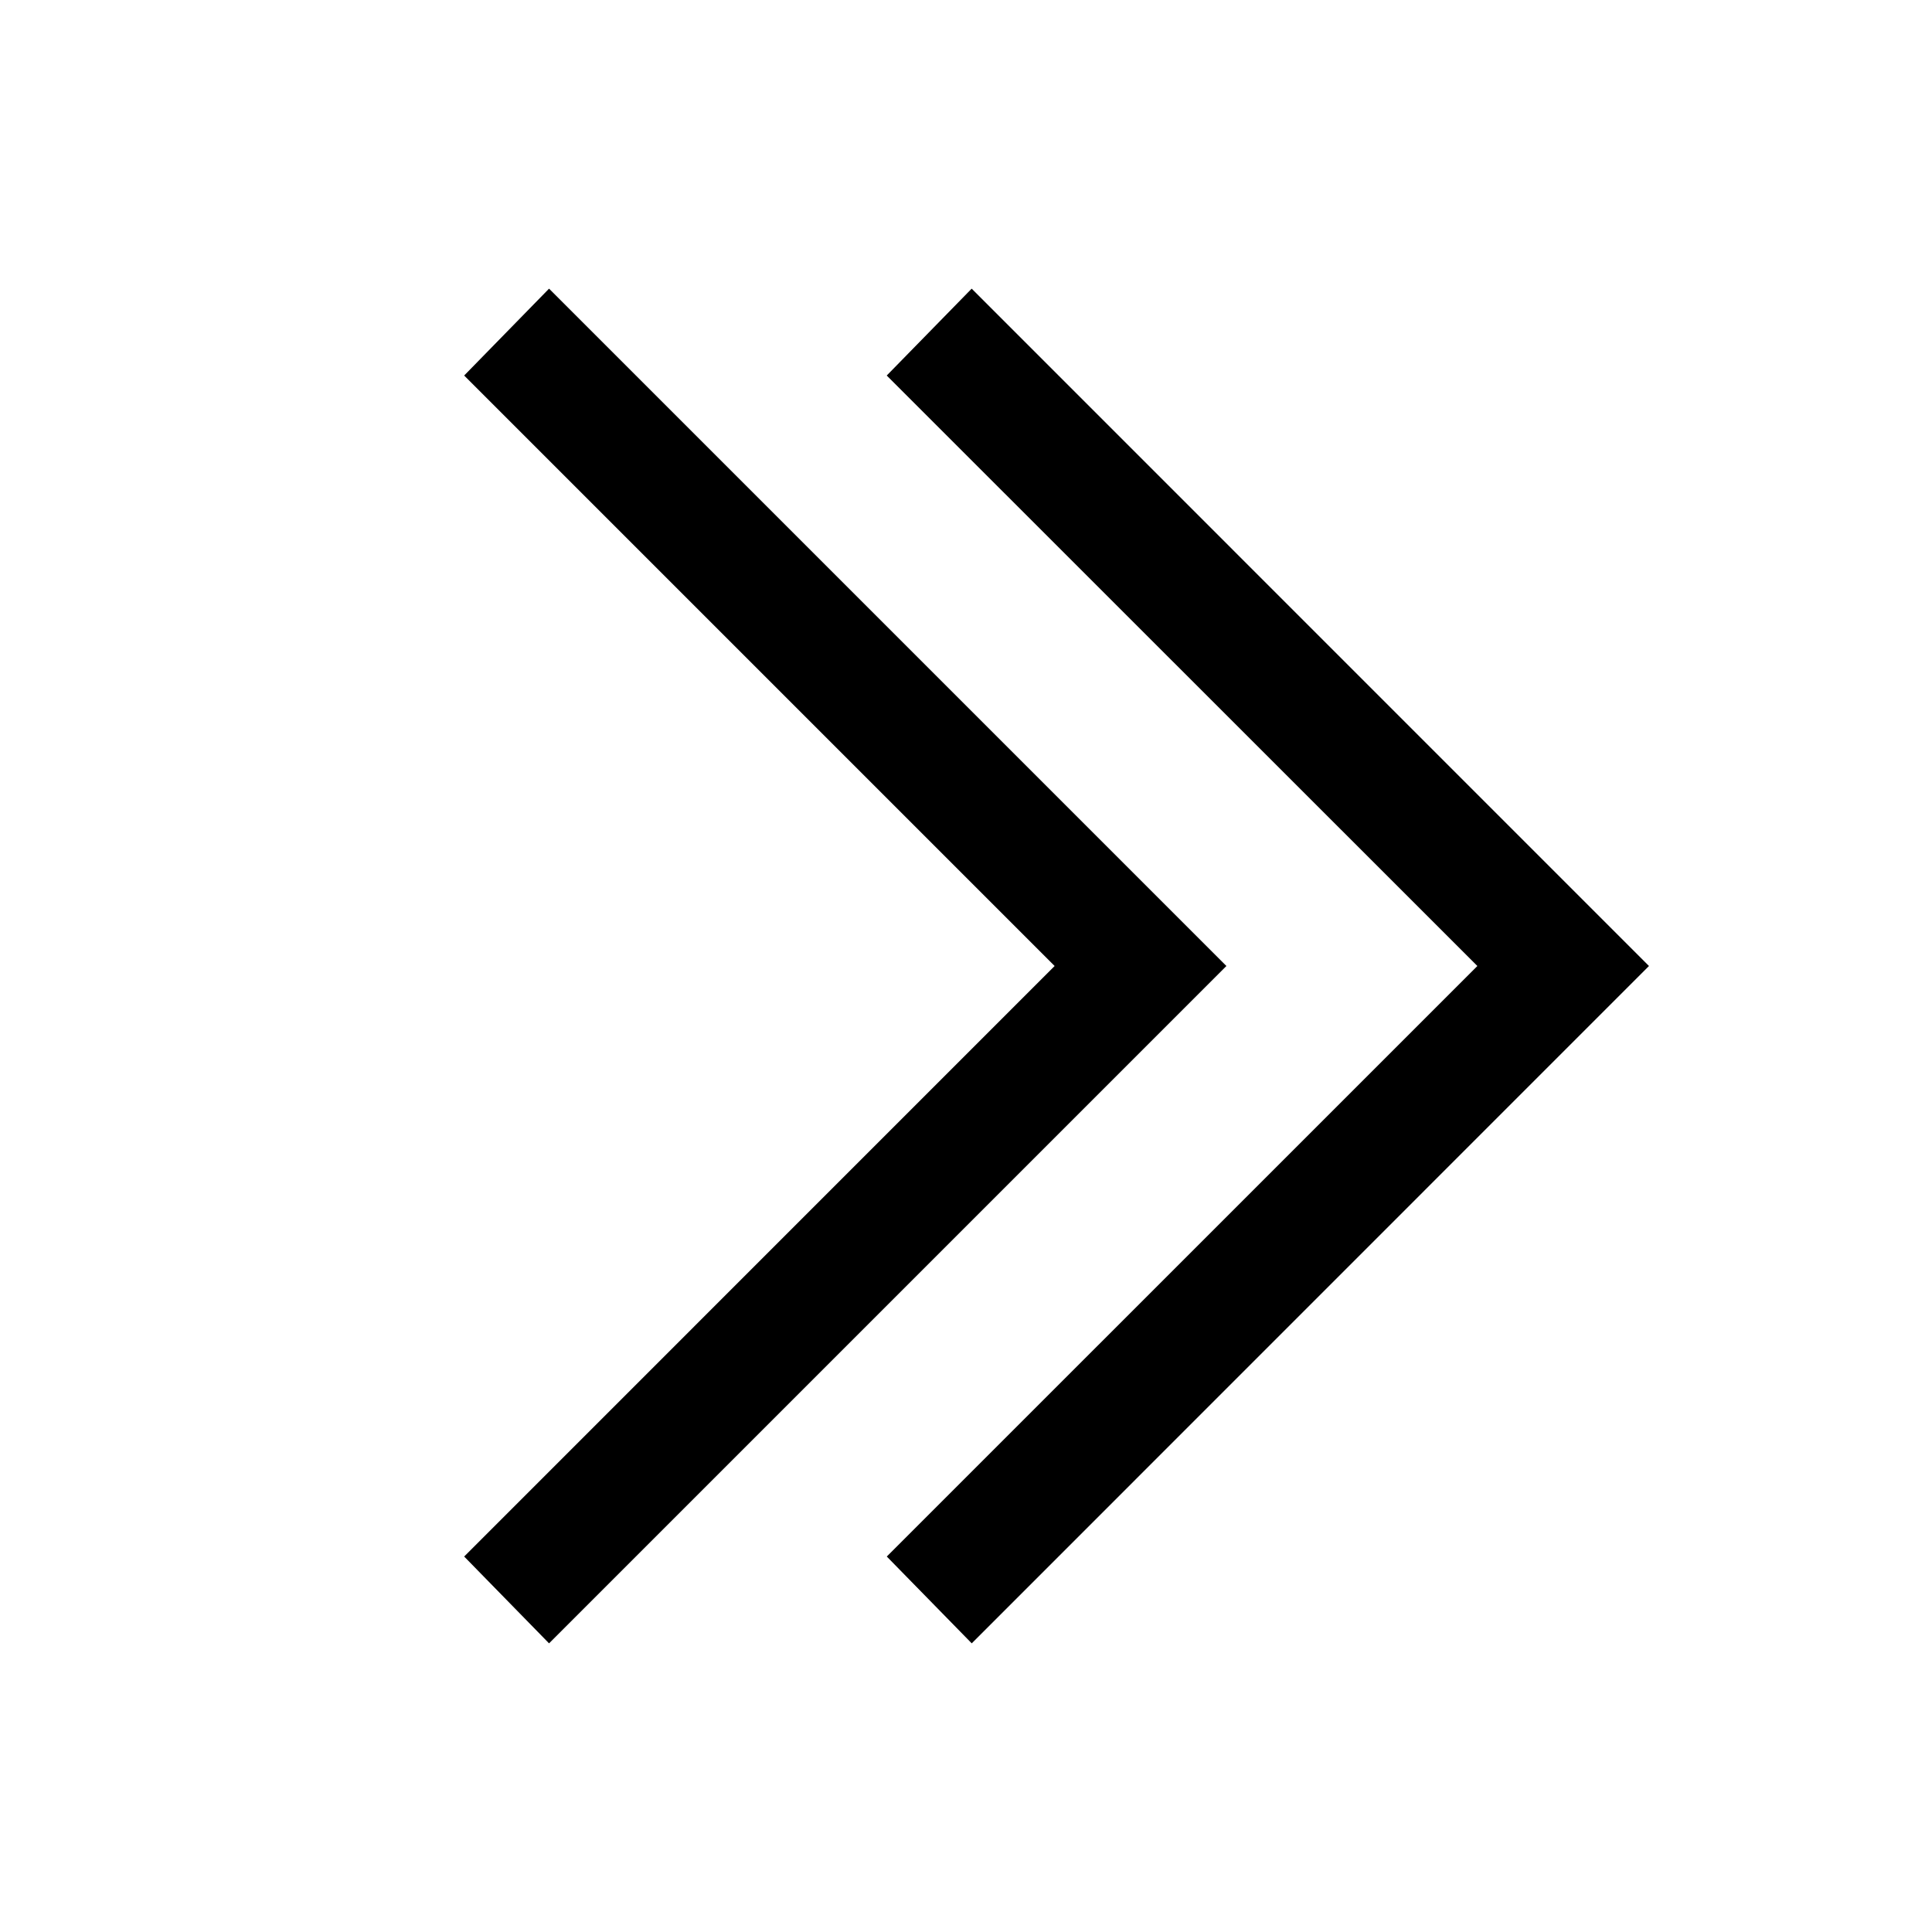 <svg xmlns="http://www.w3.org/2000/svg" width="3em" height="3em" viewBox="0 0 32 32"><path fill="currentColor" d="M9.094 4.781L7.688 6.22l9.78 9.78l-9.78 9.781l1.406 1.438L20.313 16zm7 0L14.687 6.22L24.47 16l-9.782 9.781l1.407 1.438L27.312 16z"/></svg>